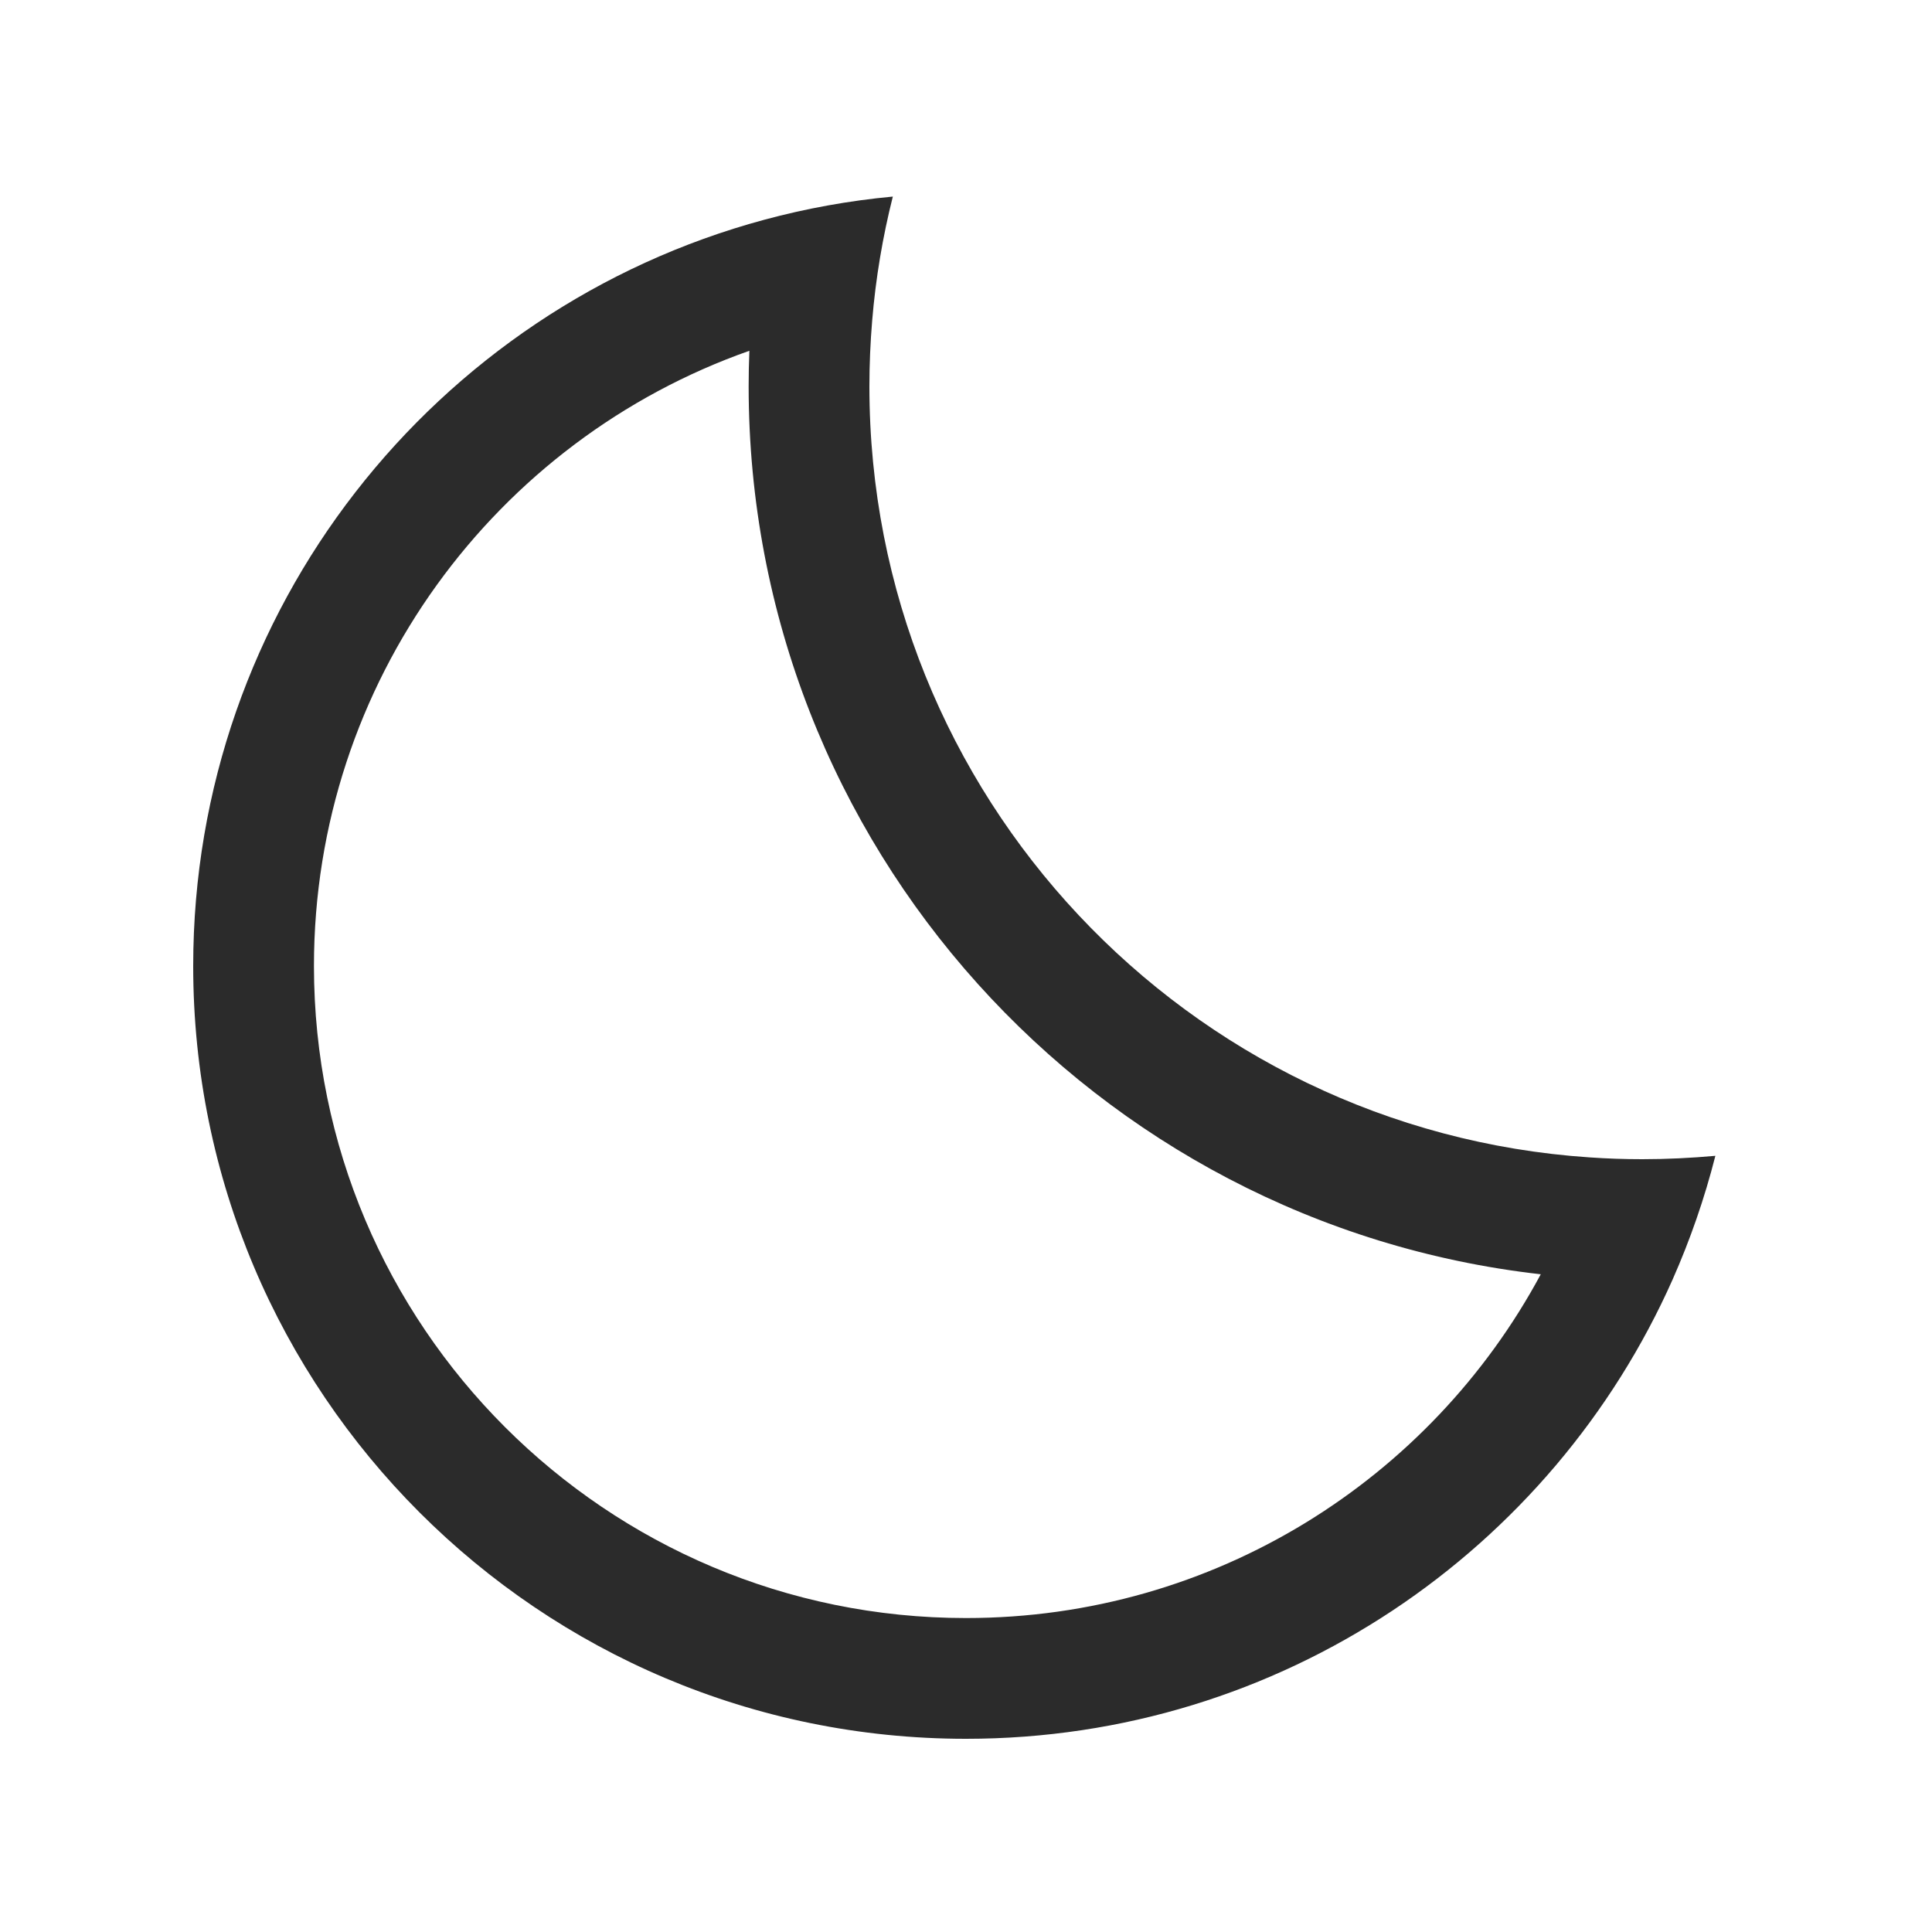 <svg width="16" height="16" viewBox="0 0 16 16" fill="none" xmlns="http://www.w3.org/2000/svg">
<path fill-rule="evenodd" clip-rule="evenodd" d="M12.76 10.553C11.849 12.248 10.058 13.4 8 13.4C5.018 13.4 2.6 10.982 2.6 8C2.6 5.647 4.106 3.644 6.206 2.905C6.202 3.003 6.2 3.101 6.2 3.2C6.2 7.003 9.069 10.136 12.76 10.553ZM13.164 9.585C9.833 9.361 7.2 6.588 7.2 3.2C7.2 3.016 7.208 2.835 7.223 2.655C7.252 2.304 7.31 1.961 7.394 1.628C7.029 1.662 6.673 1.727 6.329 1.82C3.604 2.555 1.6 5.044 1.6 8C1.6 11.534 4.465 14.4 8 14.4C10.611 14.4 12.856 12.837 13.852 10.596C13.997 10.268 14.116 9.926 14.206 9.572C14.006 9.59 13.804 9.6 13.6 9.6C13.453 9.6 13.308 9.595 13.164 9.585Z" fill="#2B2B2B"/>
</svg>
